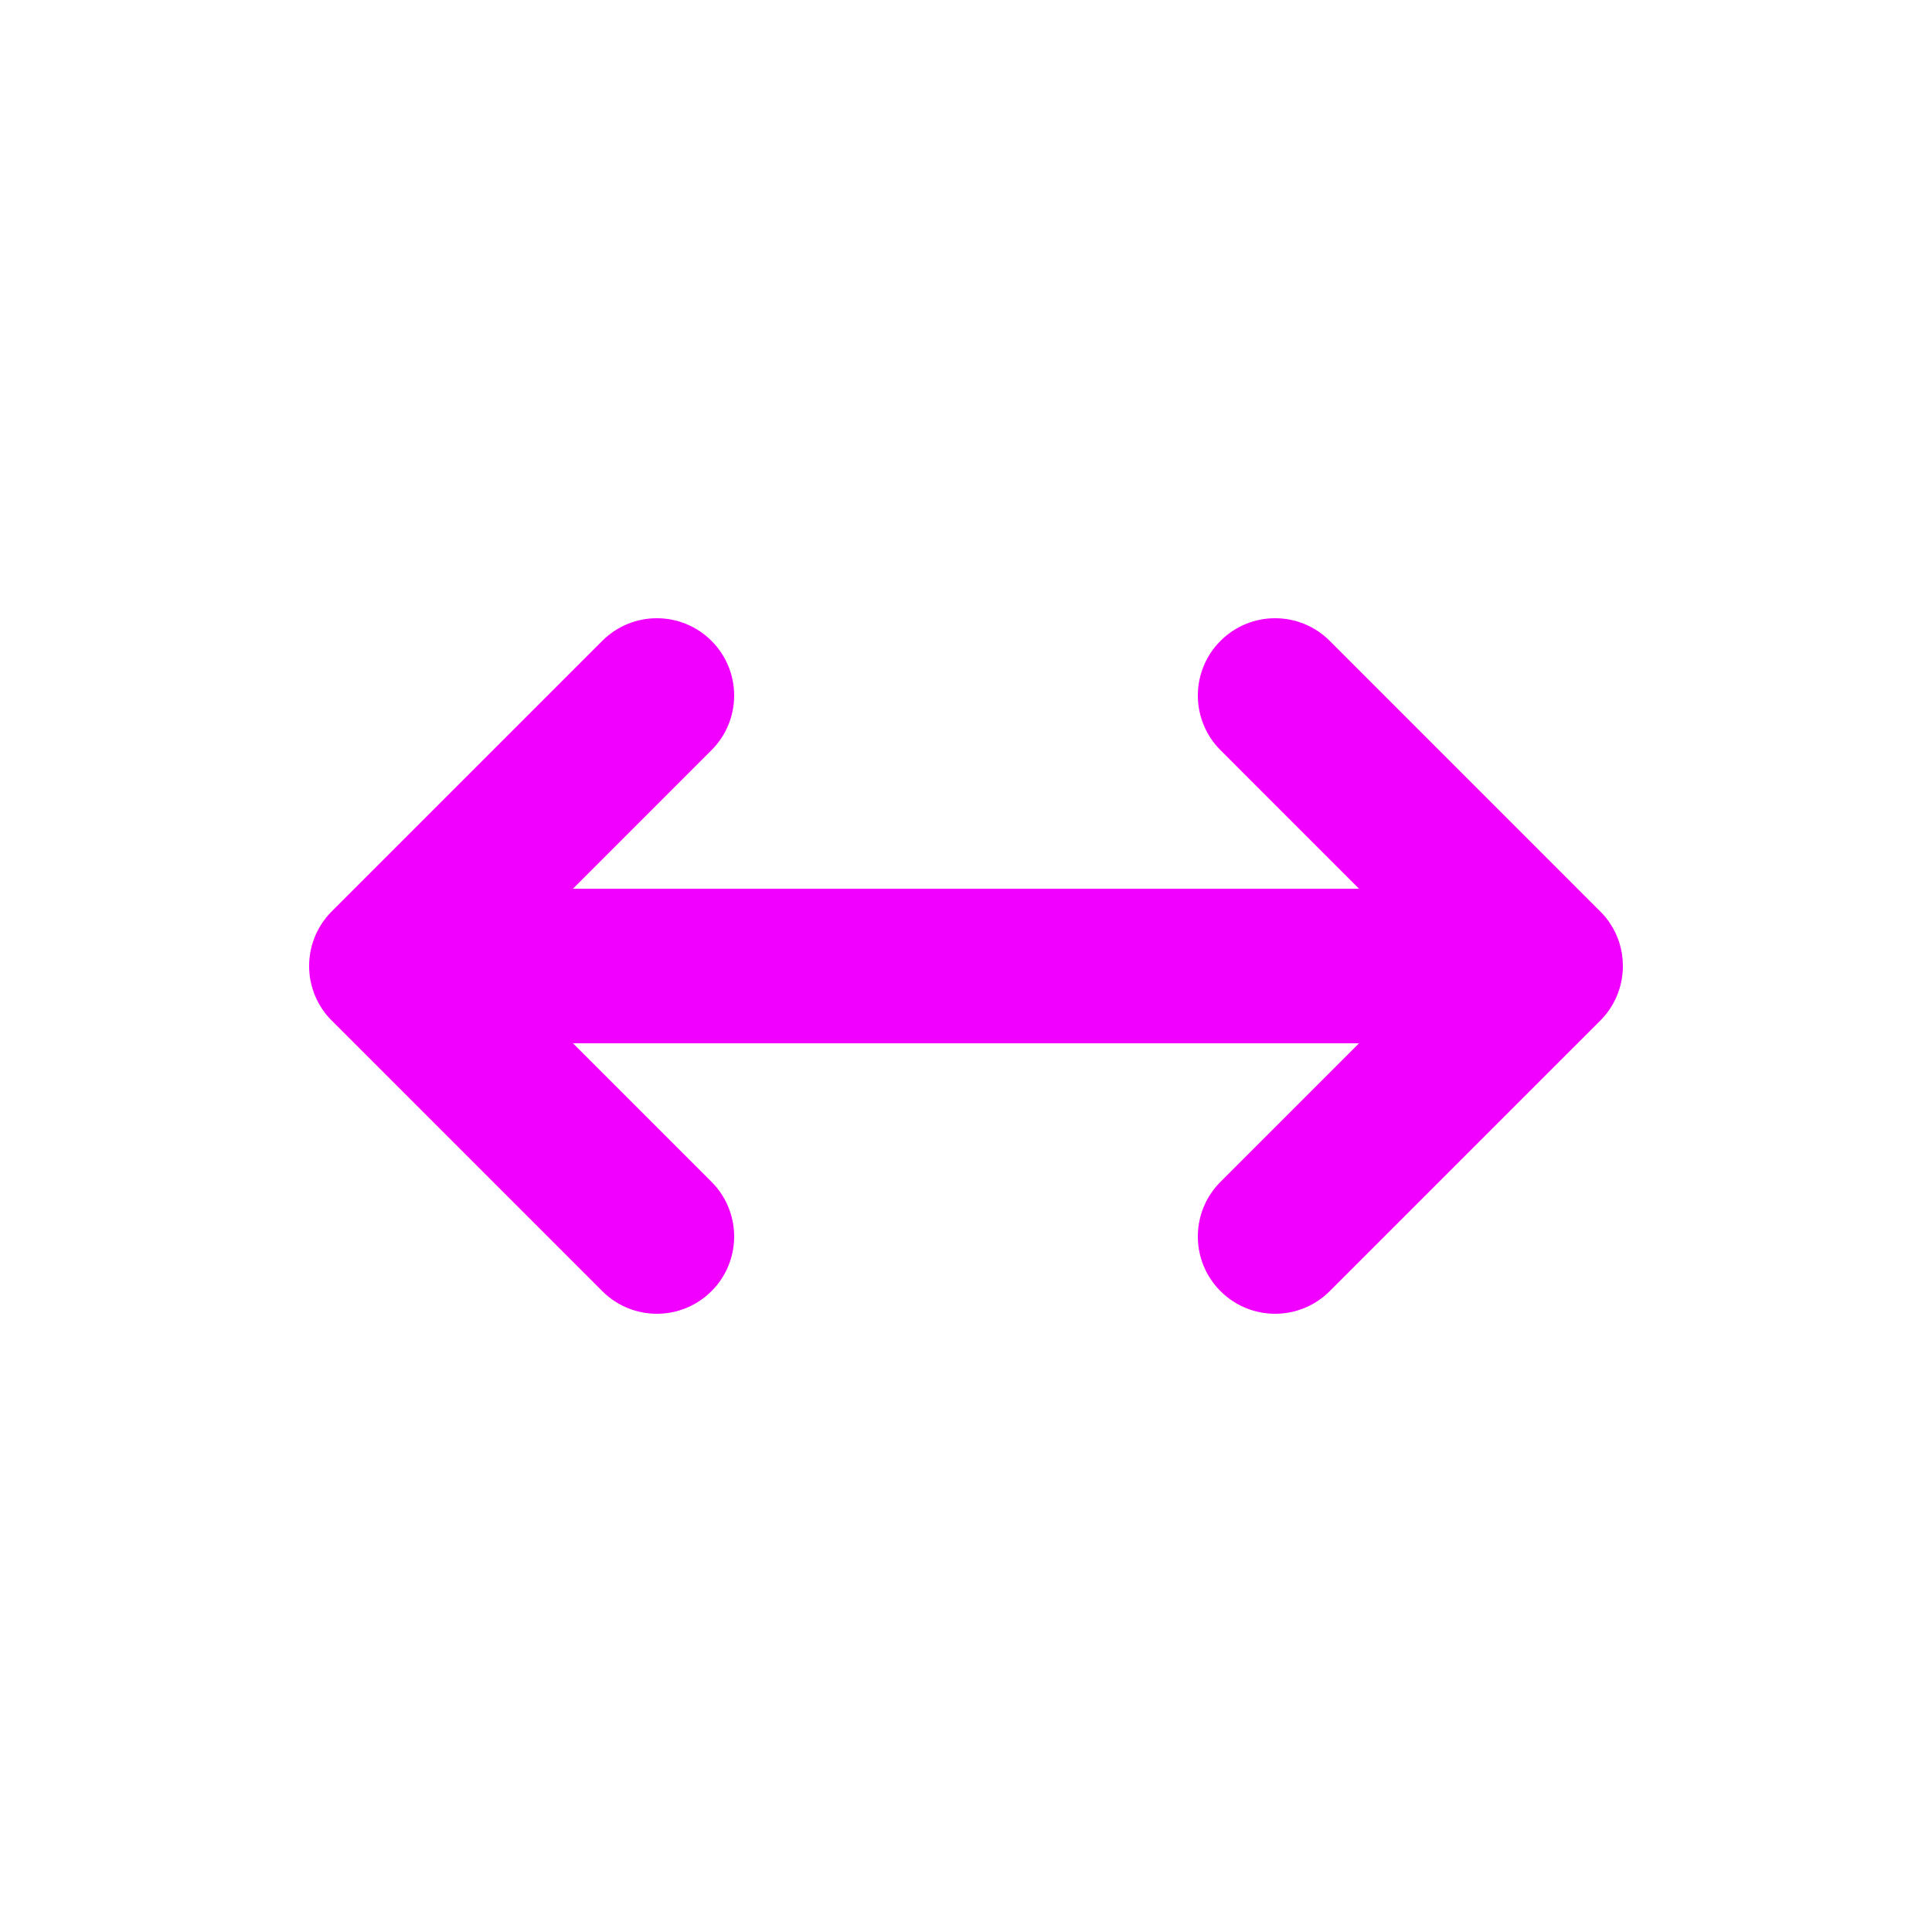 <svg xmlns="http://www.w3.org/2000/svg" width="100" height="100" viewBox="0 0 100 100"><path fill="#F100FF" d="M84,50 L83.995,50.2 L83.979,50.409 C83.97,50.497 83.958,50.585 83.943,50.672 C83.923,50.792 83.898,50.91 83.867,51.026 L83.804,51.241 L83.732,51.442 L83.651,51.637 L83.606,51.733 L83.493,51.952 L83.356,52.178 L83.25,52.333 L83.152,52.463 L83.008,52.637 L82.867,52.789 L68.828,66.828 C67.266,68.391 64.734,68.391 63.172,66.828 L63.021,66.669 C61.611,65.099 61.662,62.682 63.172,61.172 L70.343,54 L29.657,54 L36.828,61.172 C38.338,62.682 38.389,65.099 36.979,66.669 L36.828,66.828 C35.266,68.391 32.734,68.391 31.172,66.828 L17.08,52.734 L16.952,52.591 C16.881,52.507 16.813,52.421 16.75,52.333 L16.636,52.164 C16.545,52.025 16.464,51.88 16.393,51.733 L16.317,51.562 L16.248,51.391 L16.183,51.198 C16.129,51.027 16.087,50.852 16.056,50.673 L16.036,50.541 L16.019,50.397 C16.007,50.266 16,50.134 16,50 C16,49.866 16.007,49.734 16.019,49.603 L16.057,49.328 C16.077,49.208 16.102,49.09 16.133,48.974 L16.196,48.759 L16.268,48.558 L16.349,48.363 L16.394,48.267 C16.464,48.12 16.545,47.975 16.635,47.835 L16.745,47.674 L16.88,47.496 L16.992,47.363 L17.133,47.211 L31.172,33.172 C32.734,31.609 35.266,31.609 36.828,33.172 C38.391,34.734 38.391,37.266 36.828,38.828 L29.657,46 L70.343,46 L63.172,38.828 C61.662,37.318 61.611,34.901 63.021,33.331 L63.172,33.172 C64.734,31.609 67.266,31.609 68.828,33.172 L82.928,47.275 L83.084,47.452 L83.138,47.519 C83.218,47.621 83.294,47.726 83.364,47.836 C83.455,47.975 83.536,48.12 83.607,48.267 L83.683,48.438 L83.752,48.609 L83.817,48.802 C83.853,48.916 83.884,49.032 83.909,49.149 L83.957,49.409 C83.985,49.602 84,49.799 84,50 Z"/></svg>